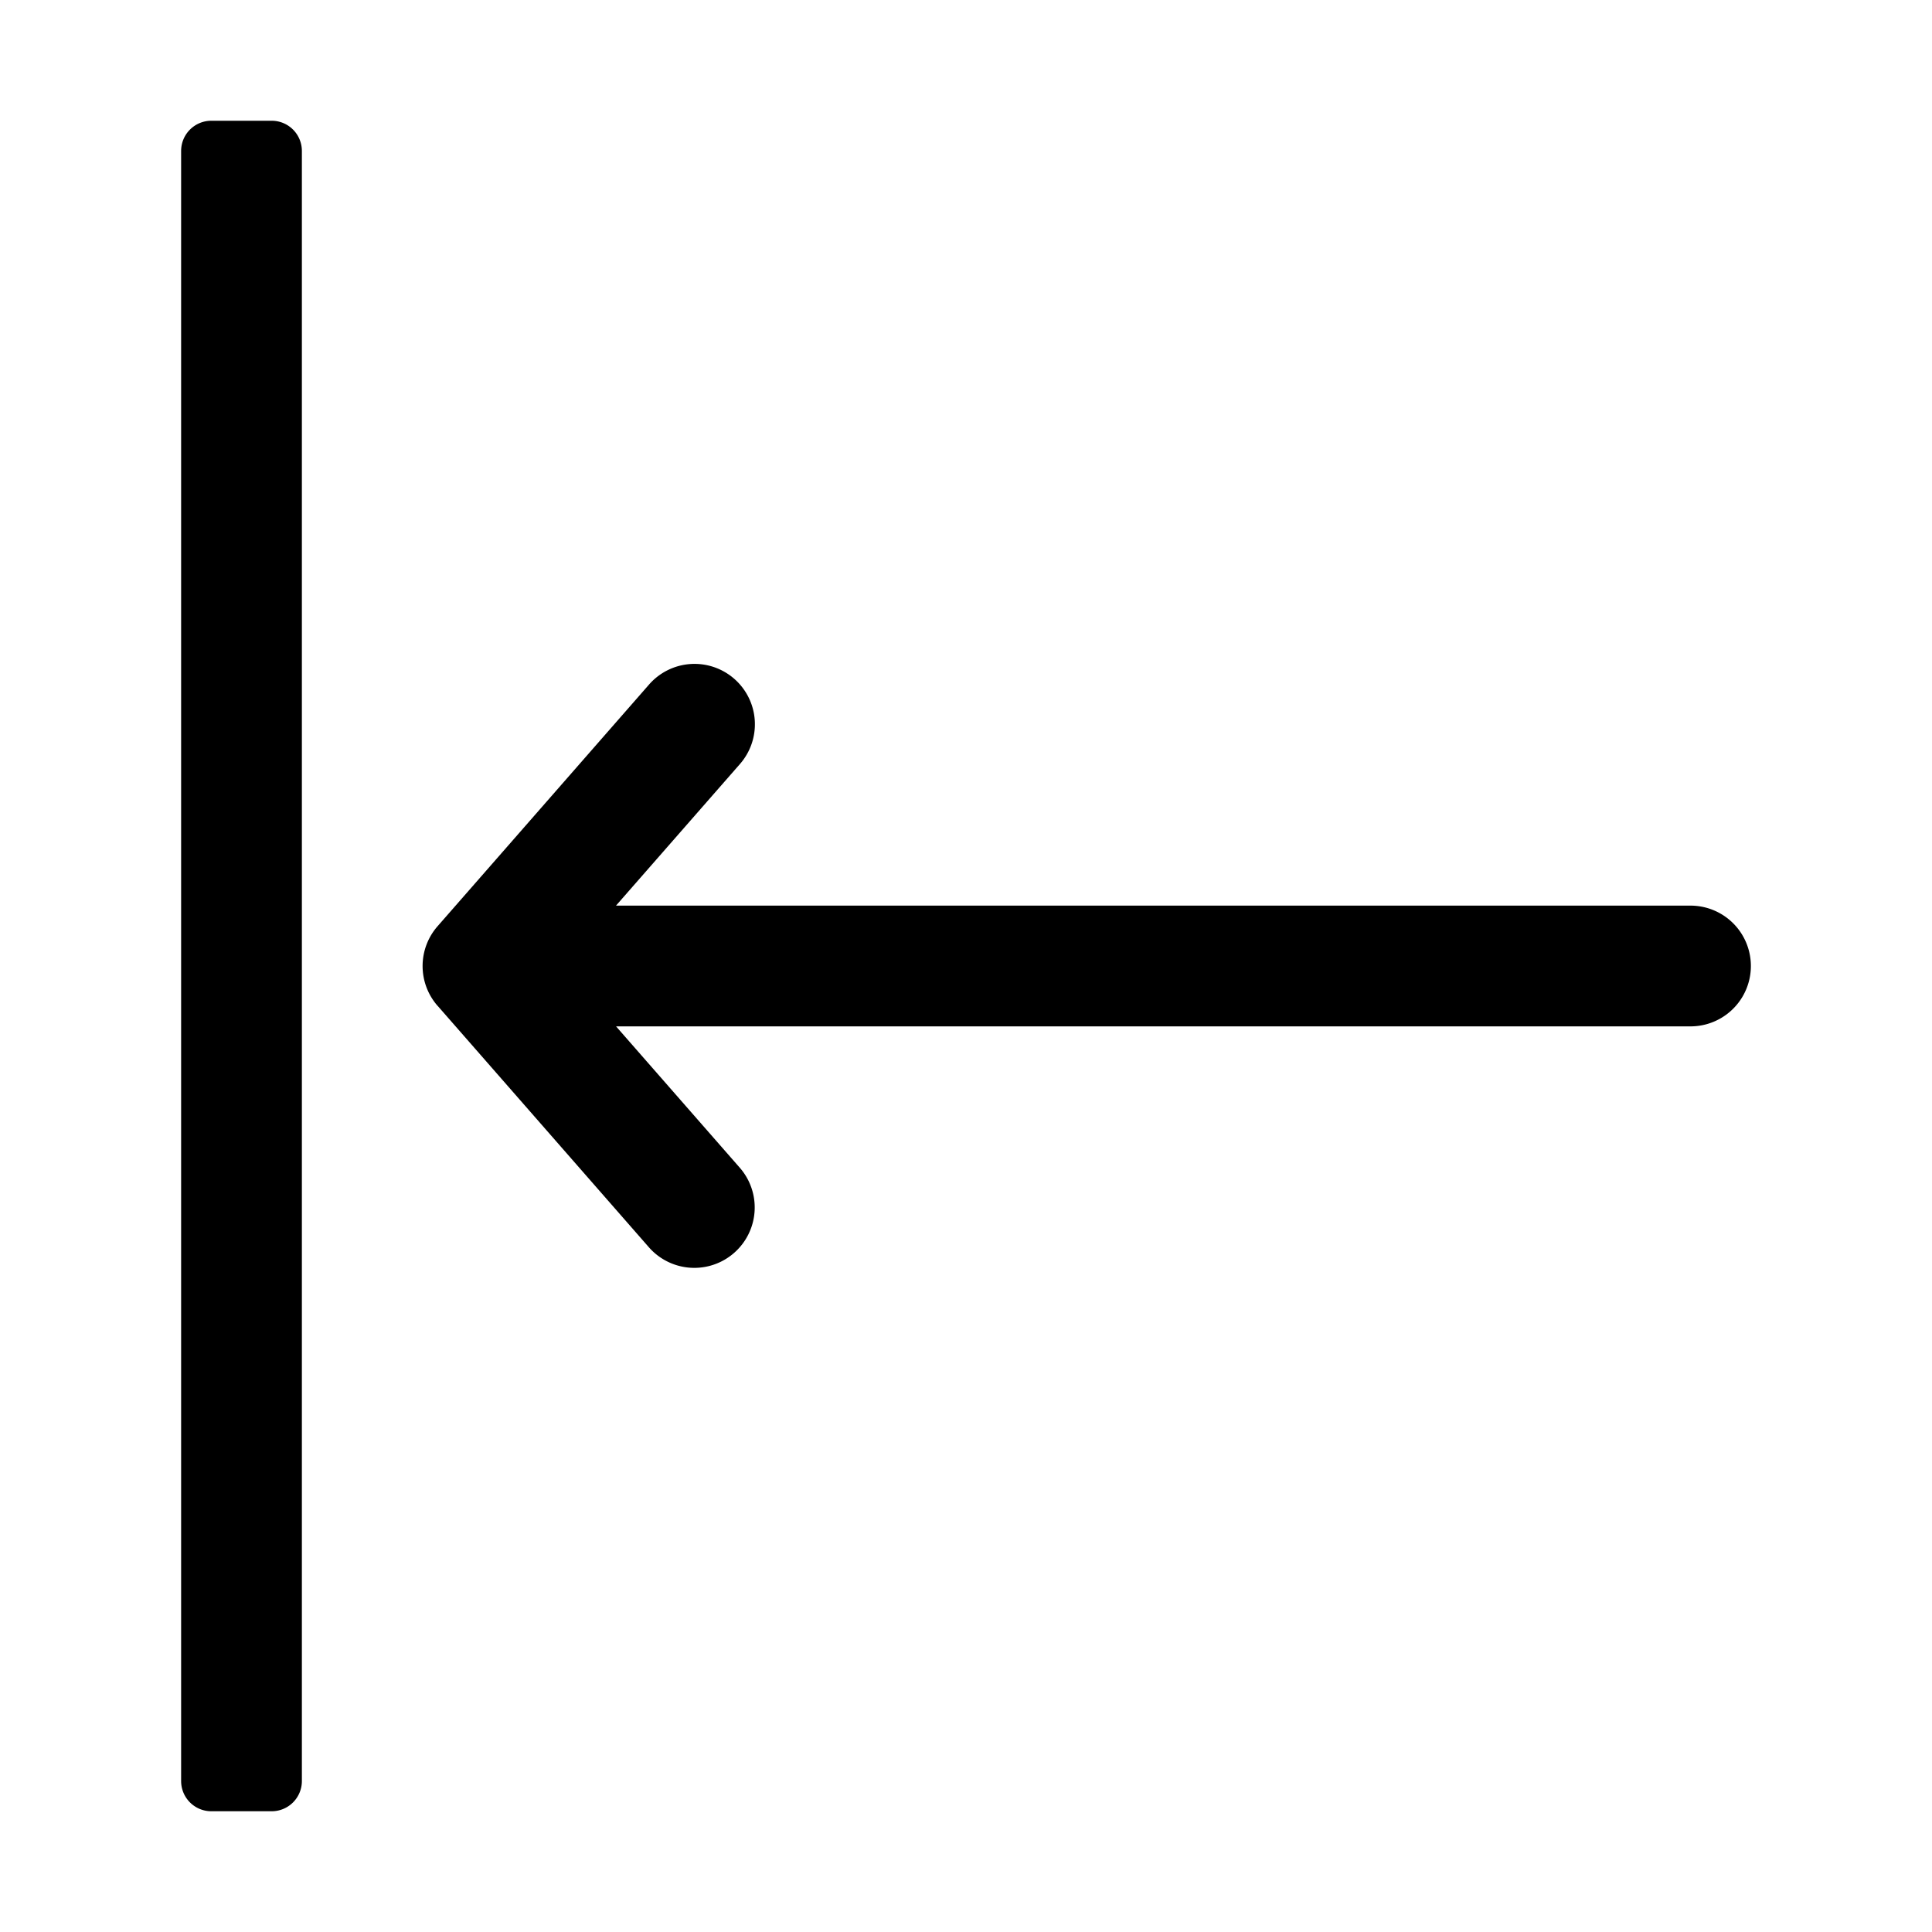 <svg xmlns="http://www.w3.org/2000/svg" width="32" height="32" viewBox="0 0 32 32">
  <path d="M3 29.5a.5.5 0 00.5.5h1a.5.5 0 00.5-.5v-27a.5.5 0 00-.5-.5h-1a.5.5 0 00-.5.5v27z"/>
  <path fill-rule="evenodd" d="M7.247 16.659a1 1 0 010-1.317l3.5-4a1 1 0 111.506 1.316L10.203 15H28a1 1 0 110 2H10.204l2.049 2.341a1 1 0 01-1.506 1.317l-3.5-4z" clip-rule="evenodd"/>
</svg>
